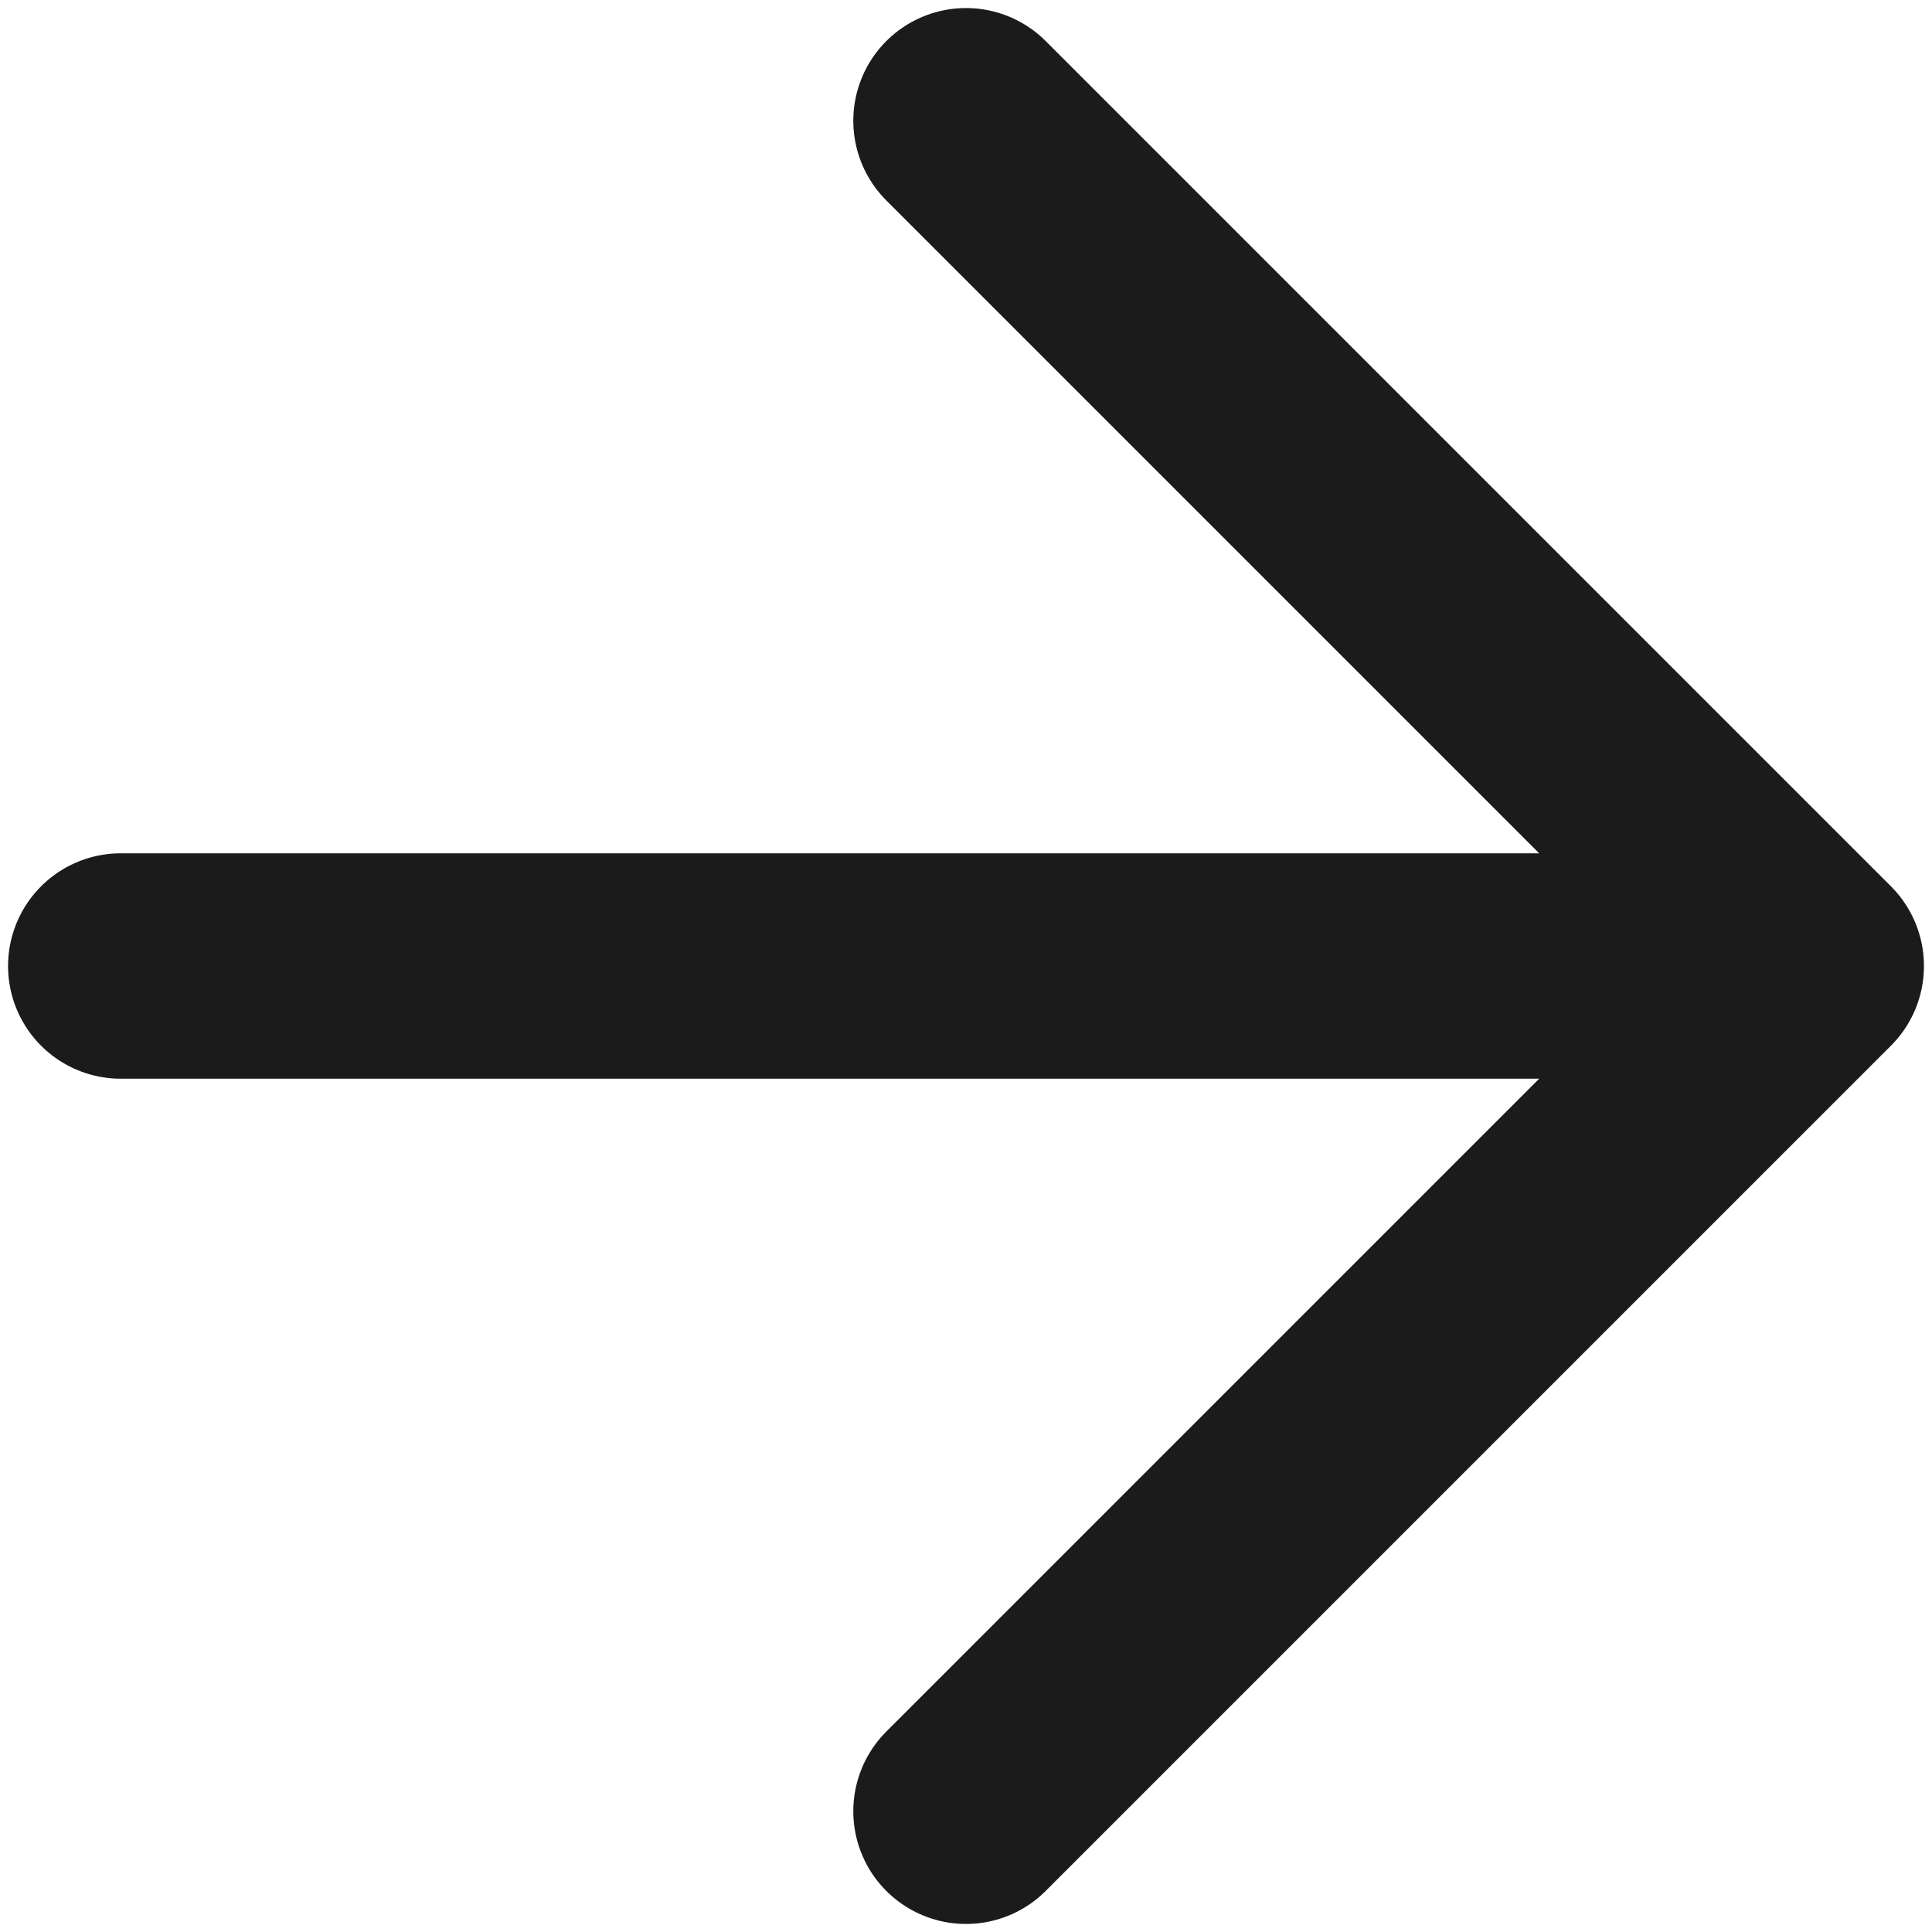 <svg width="12" height="12" viewBox="0 0 12 12" fill="none" xmlns="http://www.w3.org/2000/svg">
<path d="M0.75 6H11.25M11.25 6L6 0.75M11.25 6L6 11.25" stroke="#1B1B1B" stroke-width="1.4" stroke-linecap="round" stroke-linejoin="round"/>
</svg>

